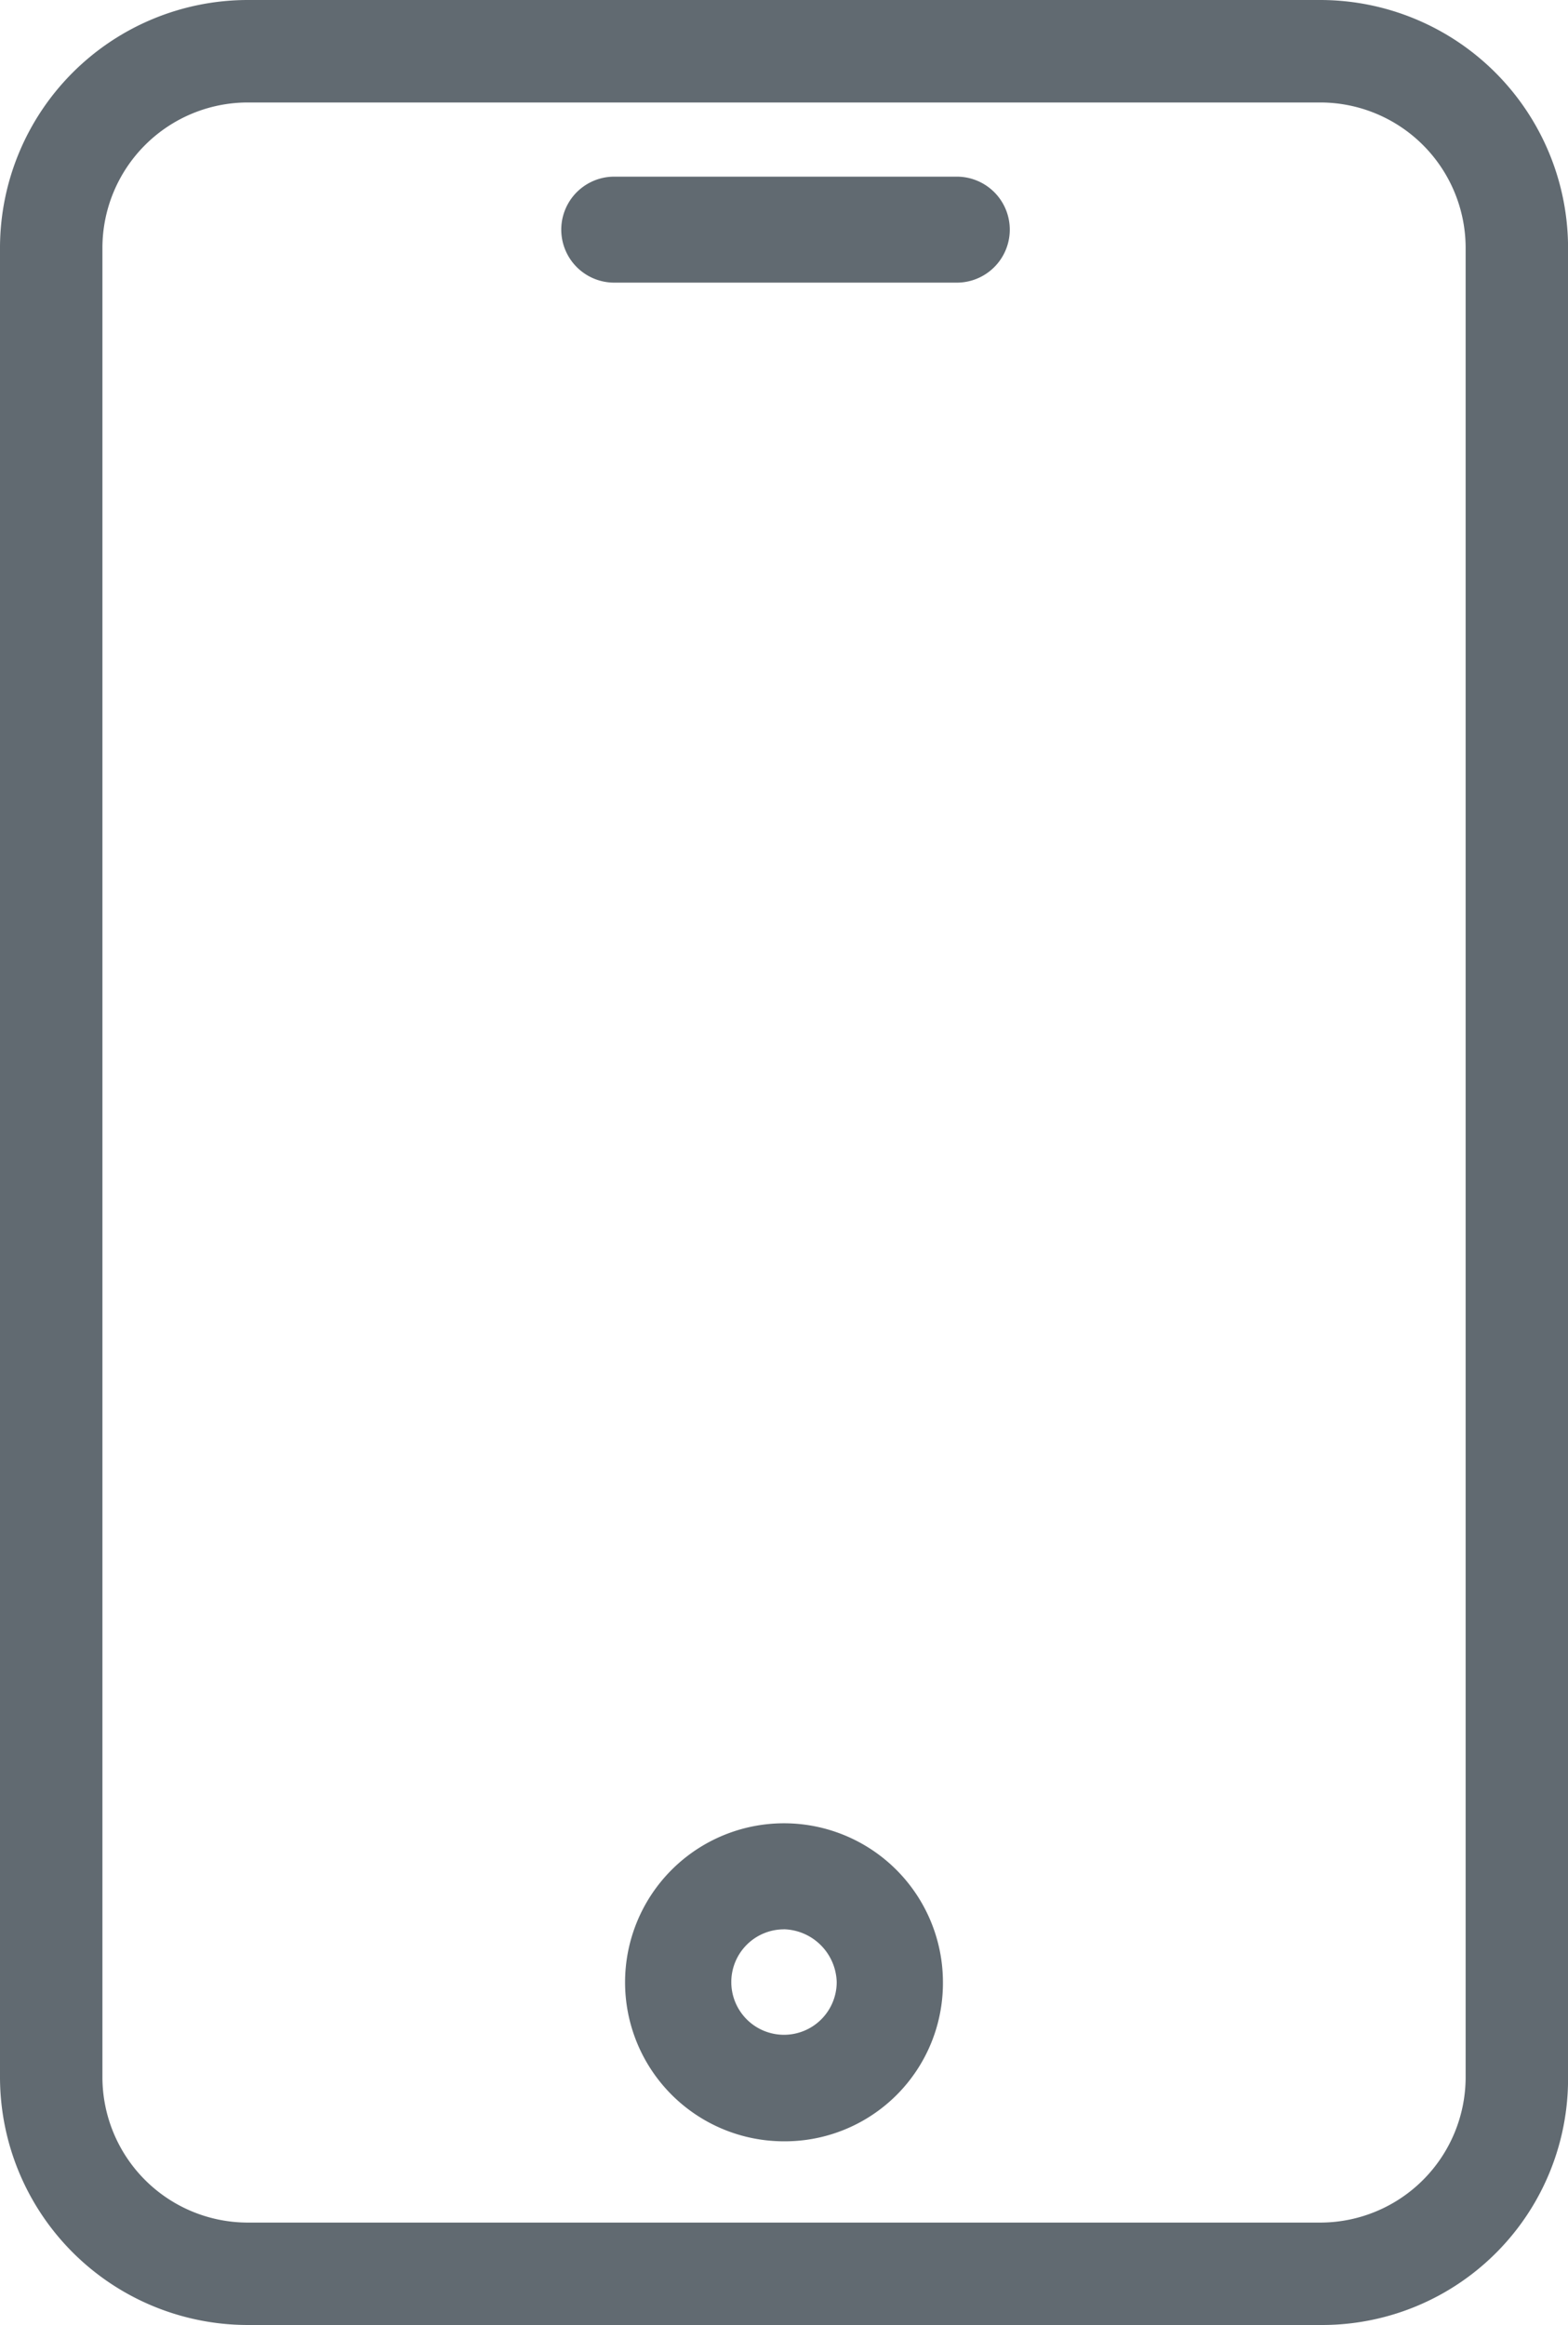 <svg xmlns="http://www.w3.org/2000/svg" width="26.776" height="39.684" viewBox="0 0 26.776 39.684"><g transform="translate(-27.8 -17.1)"><g transform="translate(27.8 17.1)"><path d="M50.355,56.782H32.022A4.234,4.234,0,0,1,27.8,52.561V21.322A4.234,4.234,0,0,1,32.022,17.1H50.355a4.234,4.234,0,0,1,4.222,4.222V52.561A4.2,4.2,0,0,1,50.355,56.782ZM32.022,18.849a2.484,2.484,0,0,0-2.473,2.473V52.561a2.484,2.484,0,0,0,2.473,2.473H50.355a2.484,2.484,0,0,0,2.473-2.473V21.322a2.484,2.484,0,0,0-2.473-2.473Z" transform="translate(-27.8 -17.1)" fill="#616a71"/><g transform="translate(10.674 31.119)"><path d="M48.214,74.128a2.714,2.714,0,1,1,2.714-2.714A2.7,2.7,0,0,1,48.214,74.128Zm0-3.618a.9.9,0,1,0,.9.9A.928.928,0,0,0,48.214,70.509Z" transform="translate(-45.5 -68.7)" fill="#616a71"/></g><g transform="translate(9.589 3.015)"><path d="M50.454,23.909H44.6a.9.9,0,1,1,0-1.809h5.85a.9.9,0,0,1,0,1.809Z" transform="translate(-43.7 -22.1)" fill="#616a71"/></g></g></g></svg>